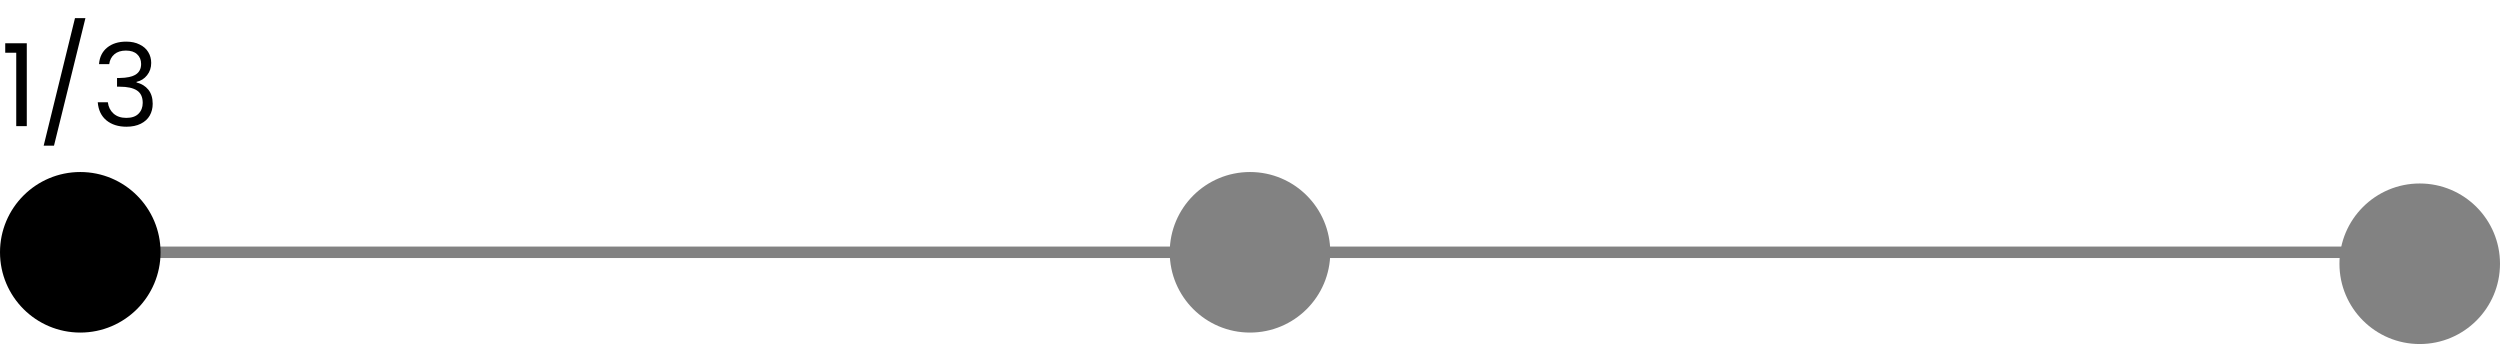 <svg width="218" height="30" viewBox="0 0 218 30" fill="none" xmlns="http://www.w3.org/2000/svg">
<path d="M5 22H212" stroke="#828282"/>
<circle cx="7" cy="22" r="7" fill="black"/>
<circle cx="109" cy="22" r="7" fill="#828282"/>
<circle cx="211" cy="23" r="7" fill="#828282"/>
<path d="M0.456 4.6V3.77H2.336V11H1.416V4.6H0.456ZM7.449 1.58L4.709 12.7H3.809L6.539 1.58H7.449ZM8.635 5.59C8.682 4.977 8.918 4.497 9.345 4.15C9.772 3.803 10.325 3.63 11.005 3.63C11.459 3.63 11.848 3.713 12.175 3.88C12.508 4.04 12.758 4.26 12.925 4.54C13.098 4.82 13.185 5.137 13.185 5.49C13.185 5.903 13.065 6.26 12.825 6.56C12.592 6.86 12.285 7.053 11.905 7.14V7.19C12.338 7.297 12.682 7.507 12.935 7.82C13.188 8.133 13.315 8.543 13.315 9.05C13.315 9.43 13.229 9.773 13.055 10.08C12.882 10.38 12.622 10.617 12.275 10.79C11.928 10.963 11.512 11.05 11.025 11.05C10.319 11.05 9.738 10.867 9.285 10.5C8.832 10.127 8.578 9.6 8.525 8.92H9.405C9.452 9.32 9.615 9.647 9.895 9.9C10.175 10.153 10.549 10.28 11.015 10.28C11.482 10.28 11.835 10.16 12.075 9.92C12.322 9.673 12.445 9.357 12.445 8.97C12.445 8.47 12.278 8.11 11.945 7.89C11.612 7.67 11.108 7.56 10.435 7.56H10.205V6.8H10.445C11.059 6.793 11.522 6.693 11.835 6.5C12.149 6.3 12.305 5.993 12.305 5.58C12.305 5.227 12.188 4.943 11.955 4.73C11.729 4.517 11.402 4.41 10.975 4.41C10.562 4.41 10.229 4.517 9.975 4.73C9.722 4.943 9.572 5.23 9.525 5.59H8.635Z" fill="black"/>
</svg>

